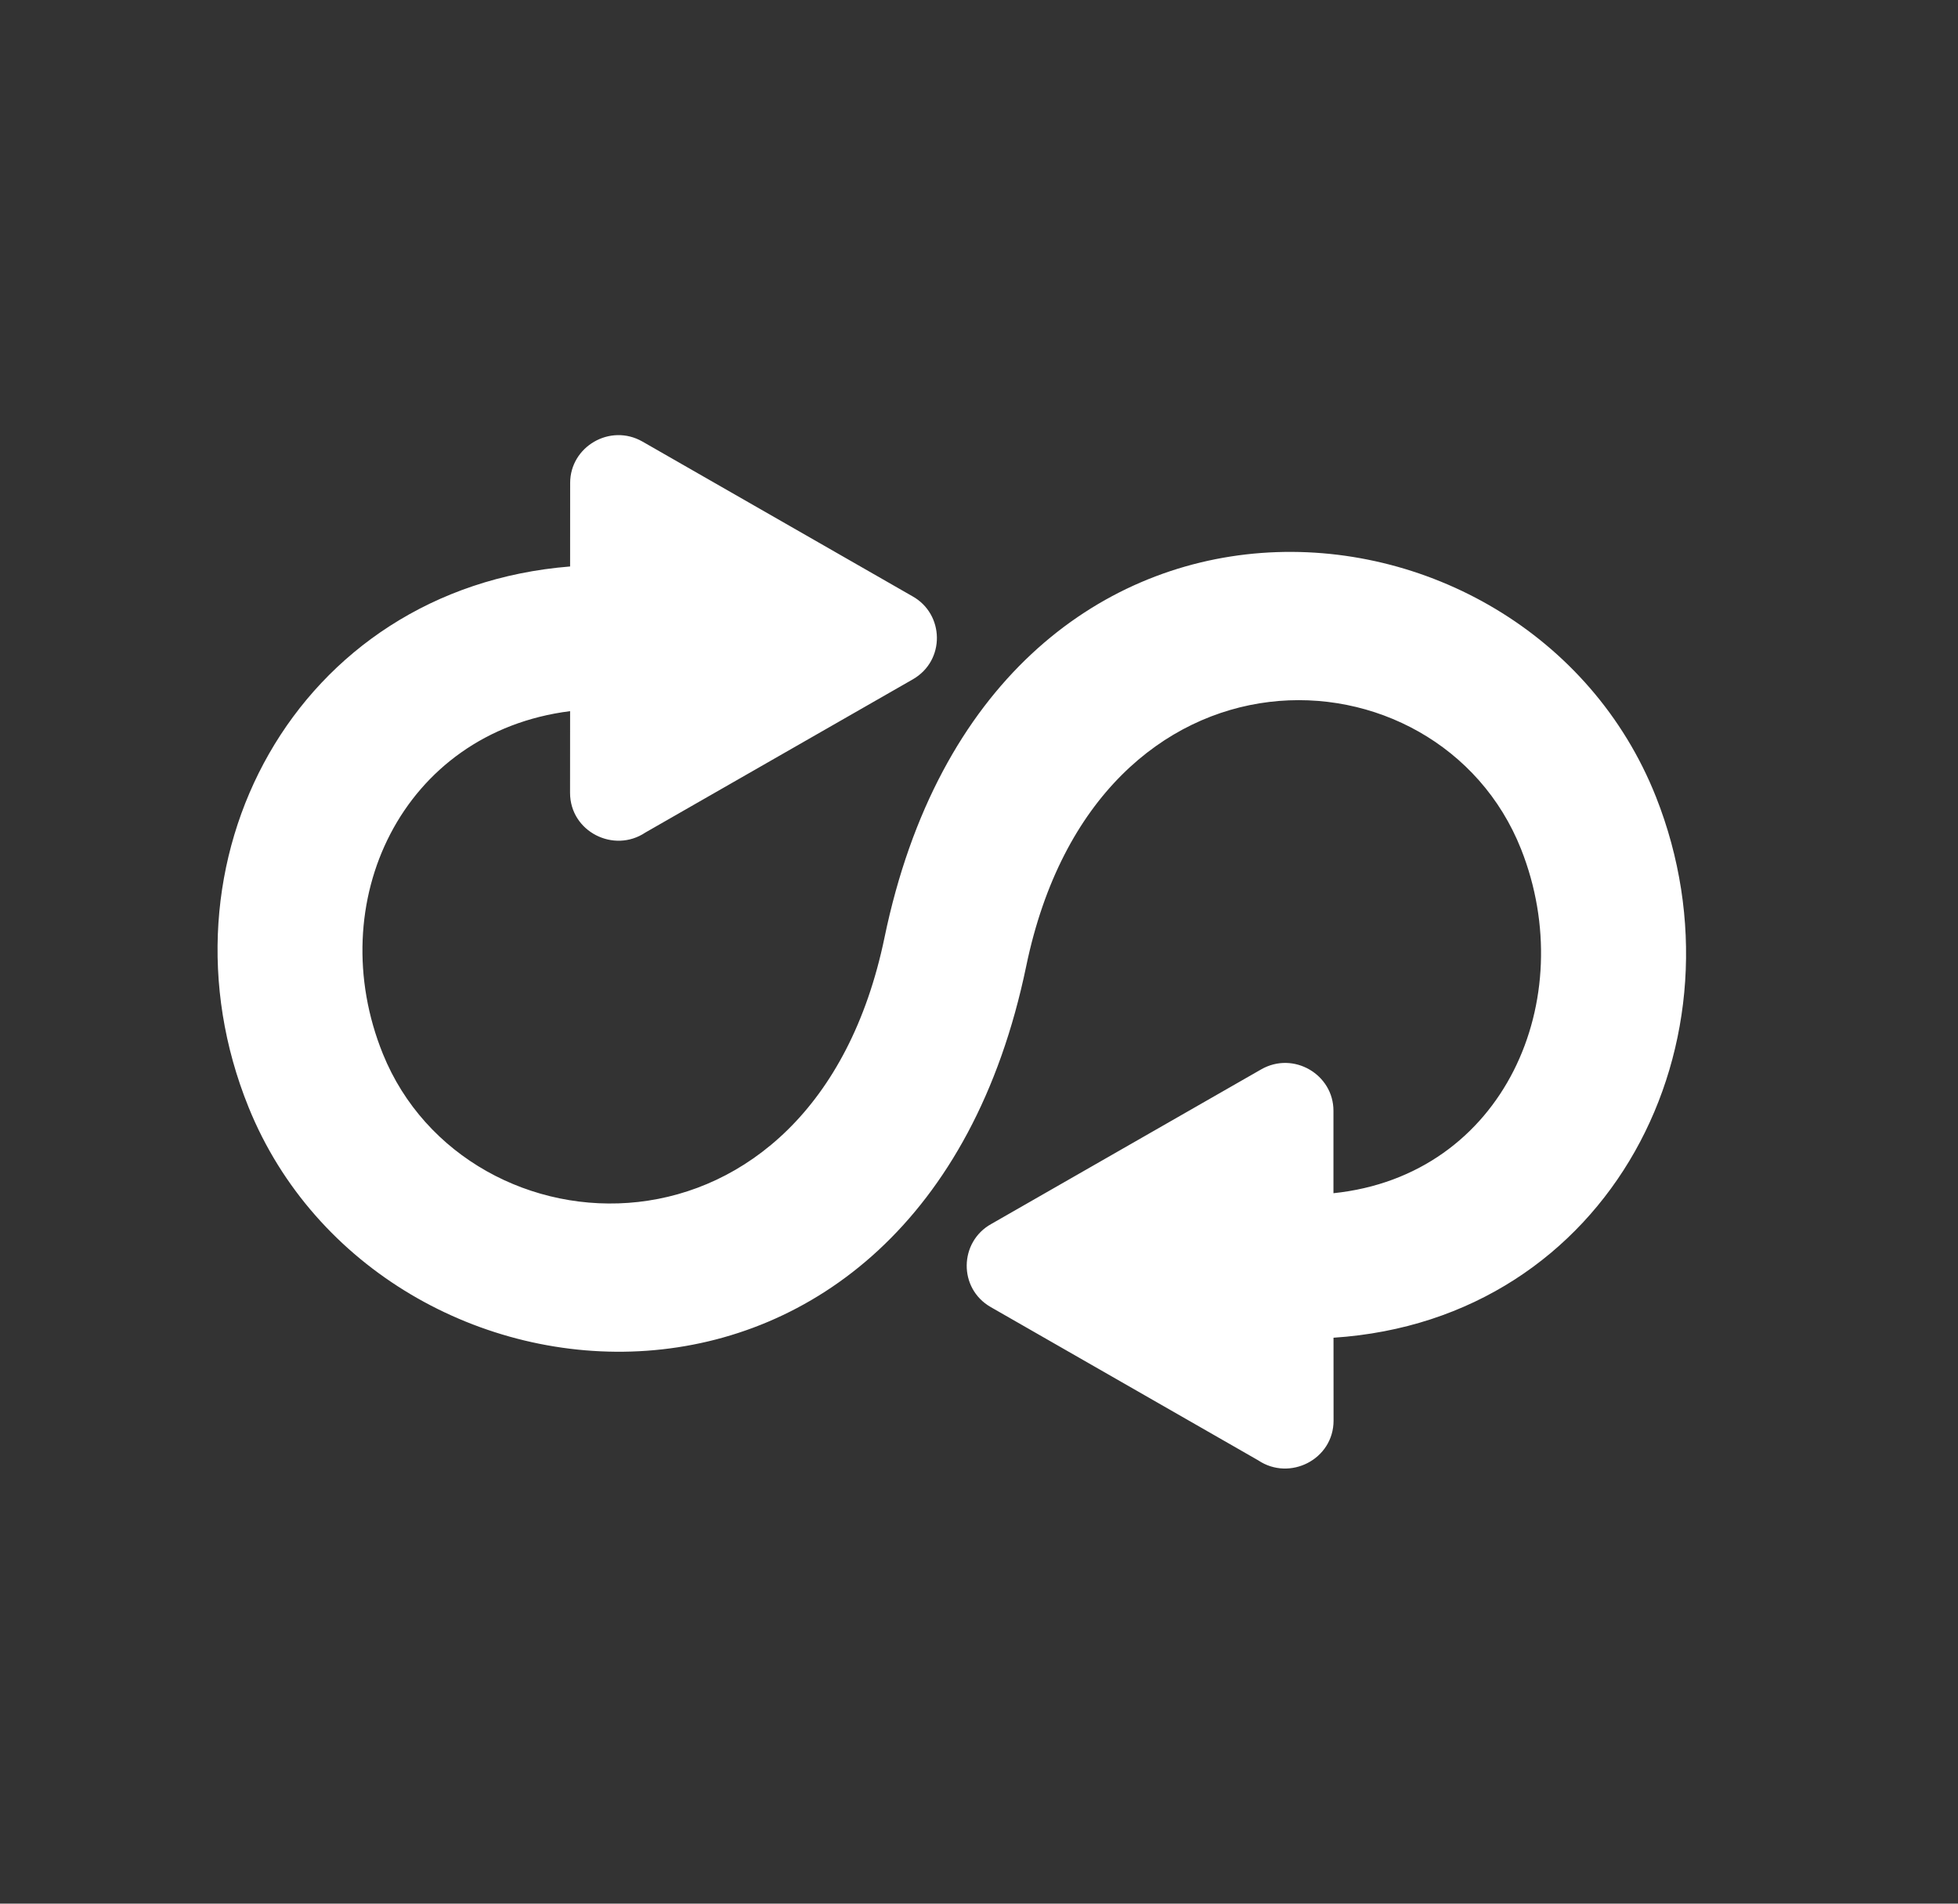 <svg width="36" height="35" viewBox="0 0 36 35" fill="none" xmlns="http://www.w3.org/2000/svg">
<rect x="0" y="0" width="36" height="35" fill="#333333" stroke="none"/>
<g id="Random Icon 1">
<path id="Vector" fill-rule="evenodd" clip-rule="evenodd" d="M24.517 21.938C27.66 21.611 29.058 18.368 27.967 15.613C26.45 11.783 20.165 11.507 18.868 17.764C16.913 27.194 6.988 26.324 4.571 20.359C2.753 15.871 5.423 10.82 10.482 10.415L10.483 8.88C10.482 8.213 11.217 7.778 11.813 8.119L16.775 10.962C17.365 11.29 17.384 12.144 16.785 12.489L11.867 15.306C11.287 15.696 10.481 15.29 10.481 14.576L10.482 13.075C7.386 13.466 5.915 16.599 7.04 19.377C8.578 23.172 14.954 23.553 16.263 17.236C18.21 7.844 28.064 8.638 30.447 14.651C32.214 19.115 29.619 24.261 24.518 24.595L24.519 26.119C24.519 26.832 23.713 27.239 23.133 26.849L18.215 24.031C17.616 23.687 17.635 22.832 18.225 22.504L23.187 19.662C23.783 19.32 24.518 19.756 24.517 20.422L24.517 21.938Z" fill="white"/>
</g>
</svg>
